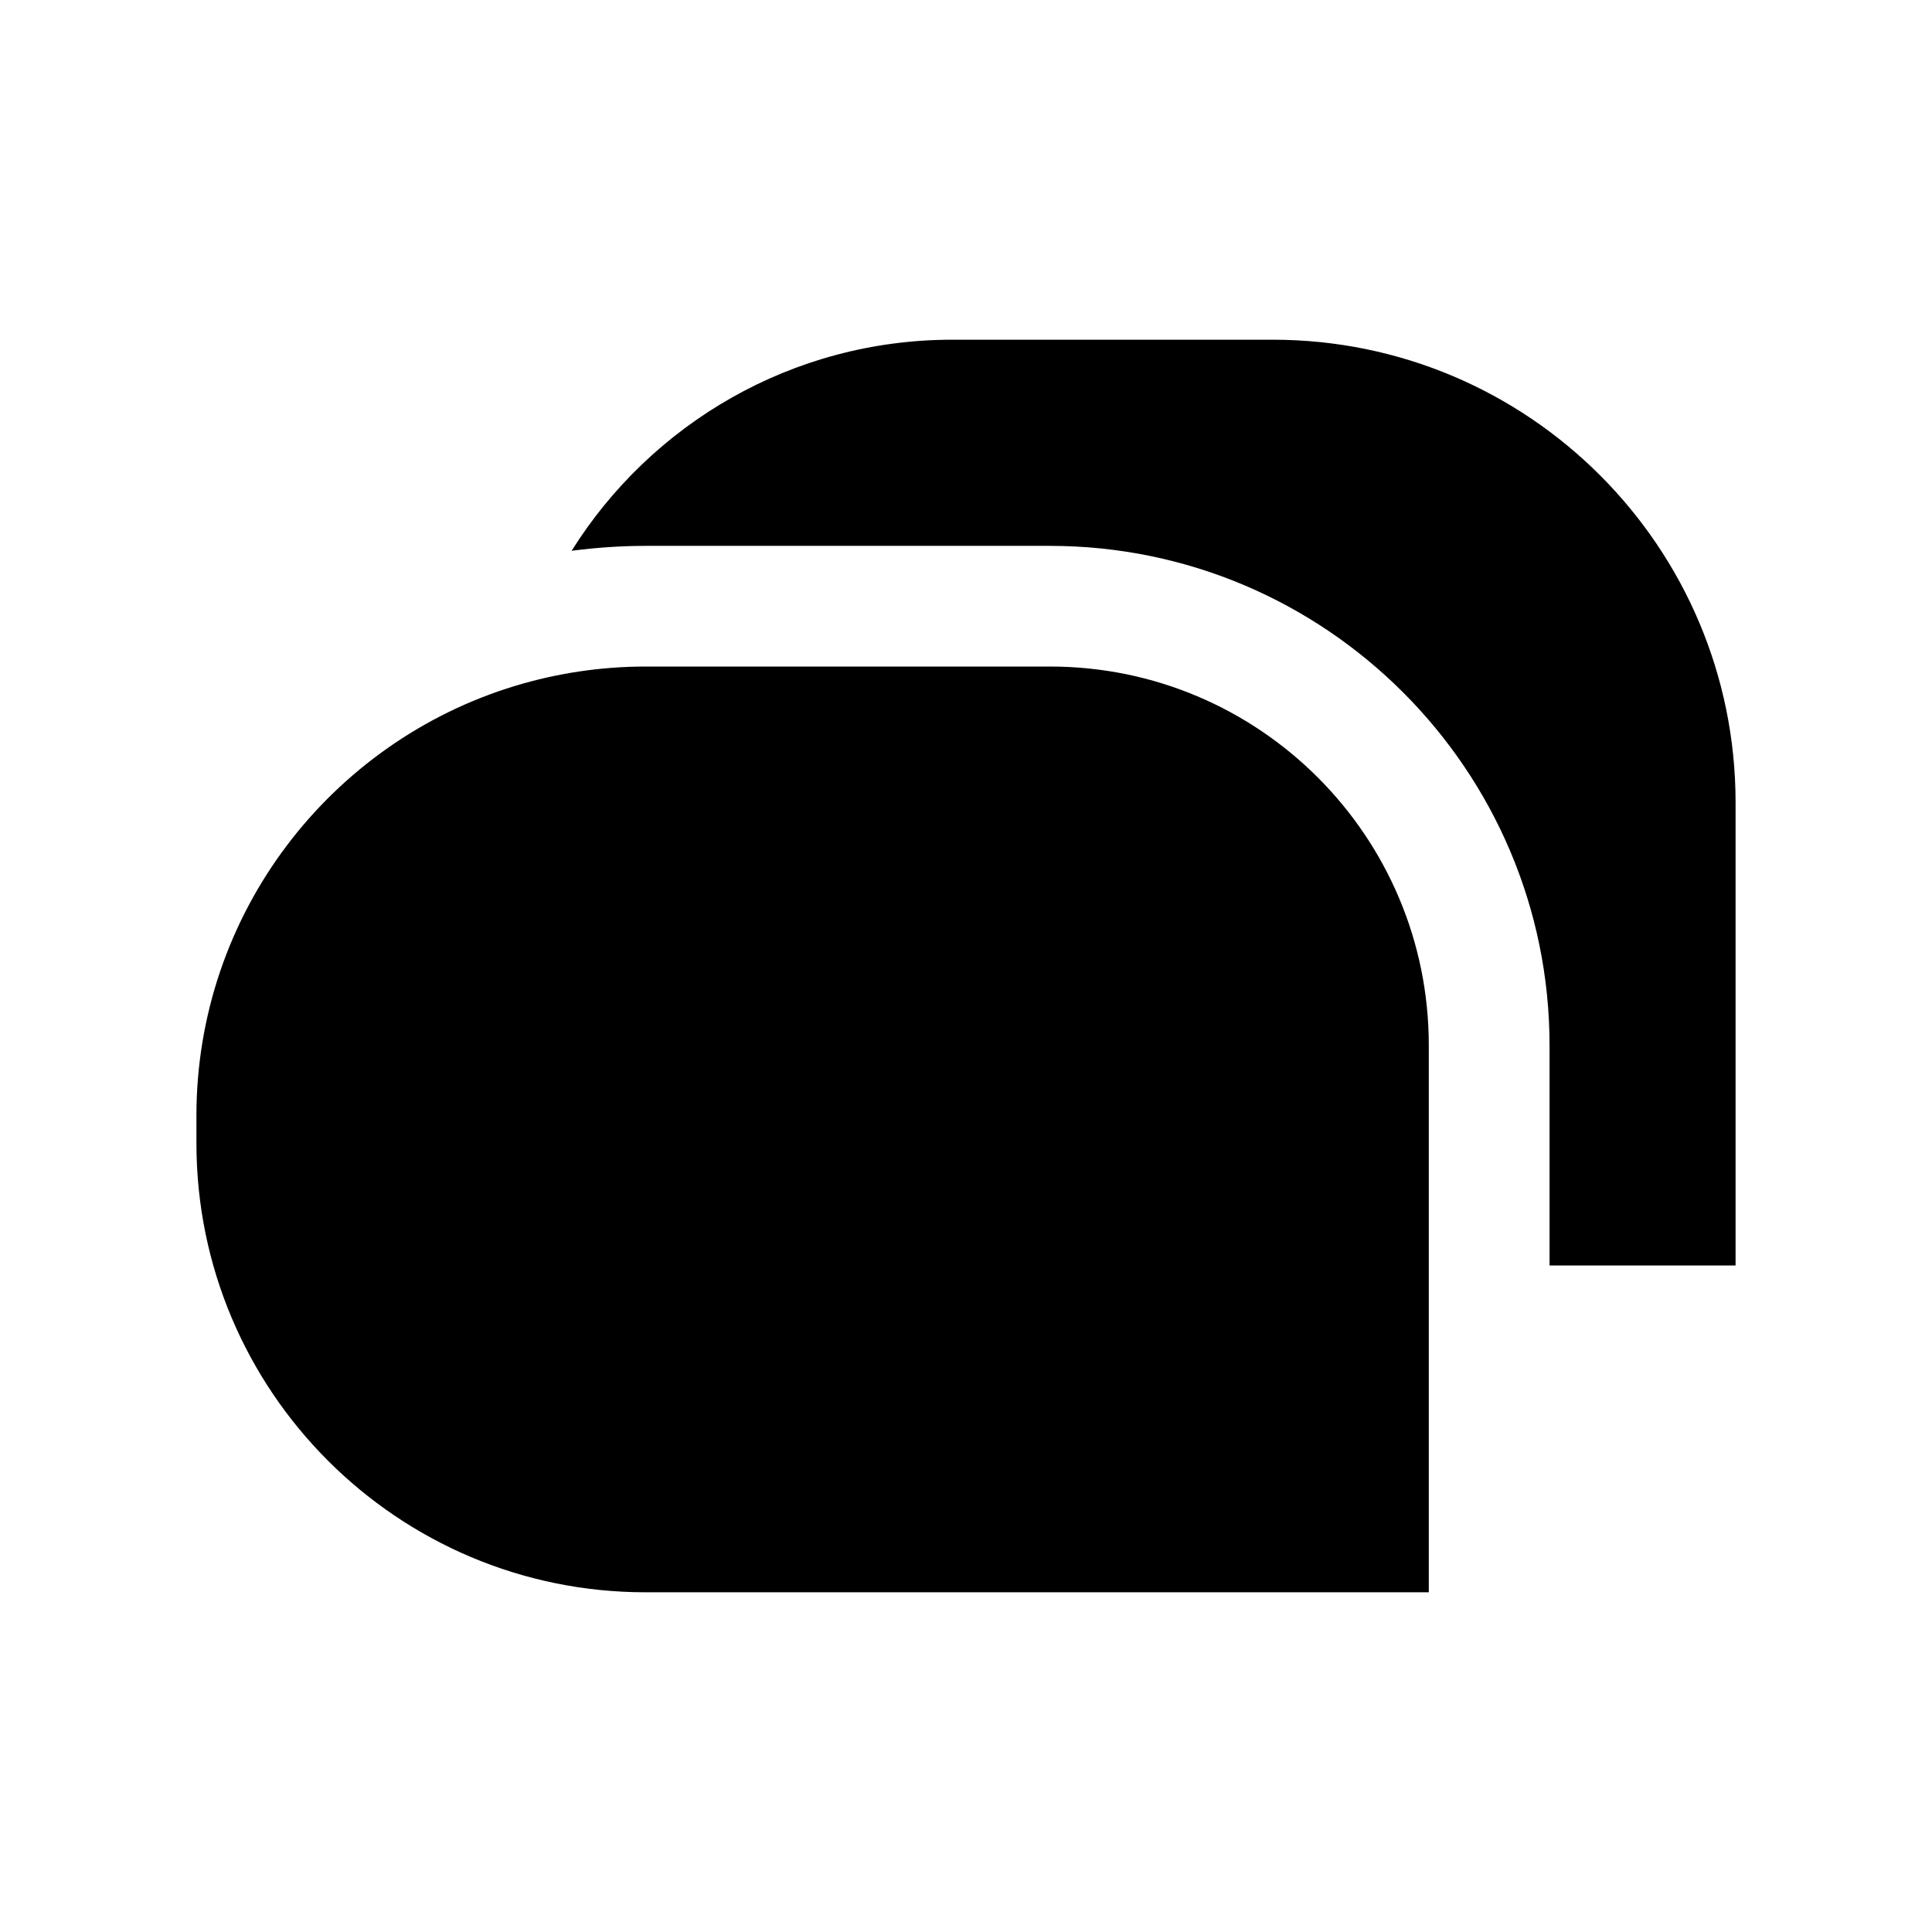 <svg width="24" height="24" viewBox="0 0 24 24" fill="none" xmlns="http://www.w3.org/2000/svg">
<path d="M13.043 8.28C15.642 8.28 17.749 10.387 17.749 12.986V19.78H8.021C4.939 19.78 2.44 17.282 2.44 14.2V13.861C2.44 11.343 4.108 9.215 6.4 8.52C6.913 8.365 7.457 8.28 8.021 8.28H13.043ZM15.81 4.22C18.986 4.22 21.56 6.794 21.56 9.97V15.72H19.249V12.987C19.249 9.565 16.465 6.781 13.043 6.781H8.021C7.708 6.781 7.402 6.803 7.101 6.842C8.087 5.268 9.836 4.22 11.831 4.22H15.81Z" fill="black"/>
</svg>
